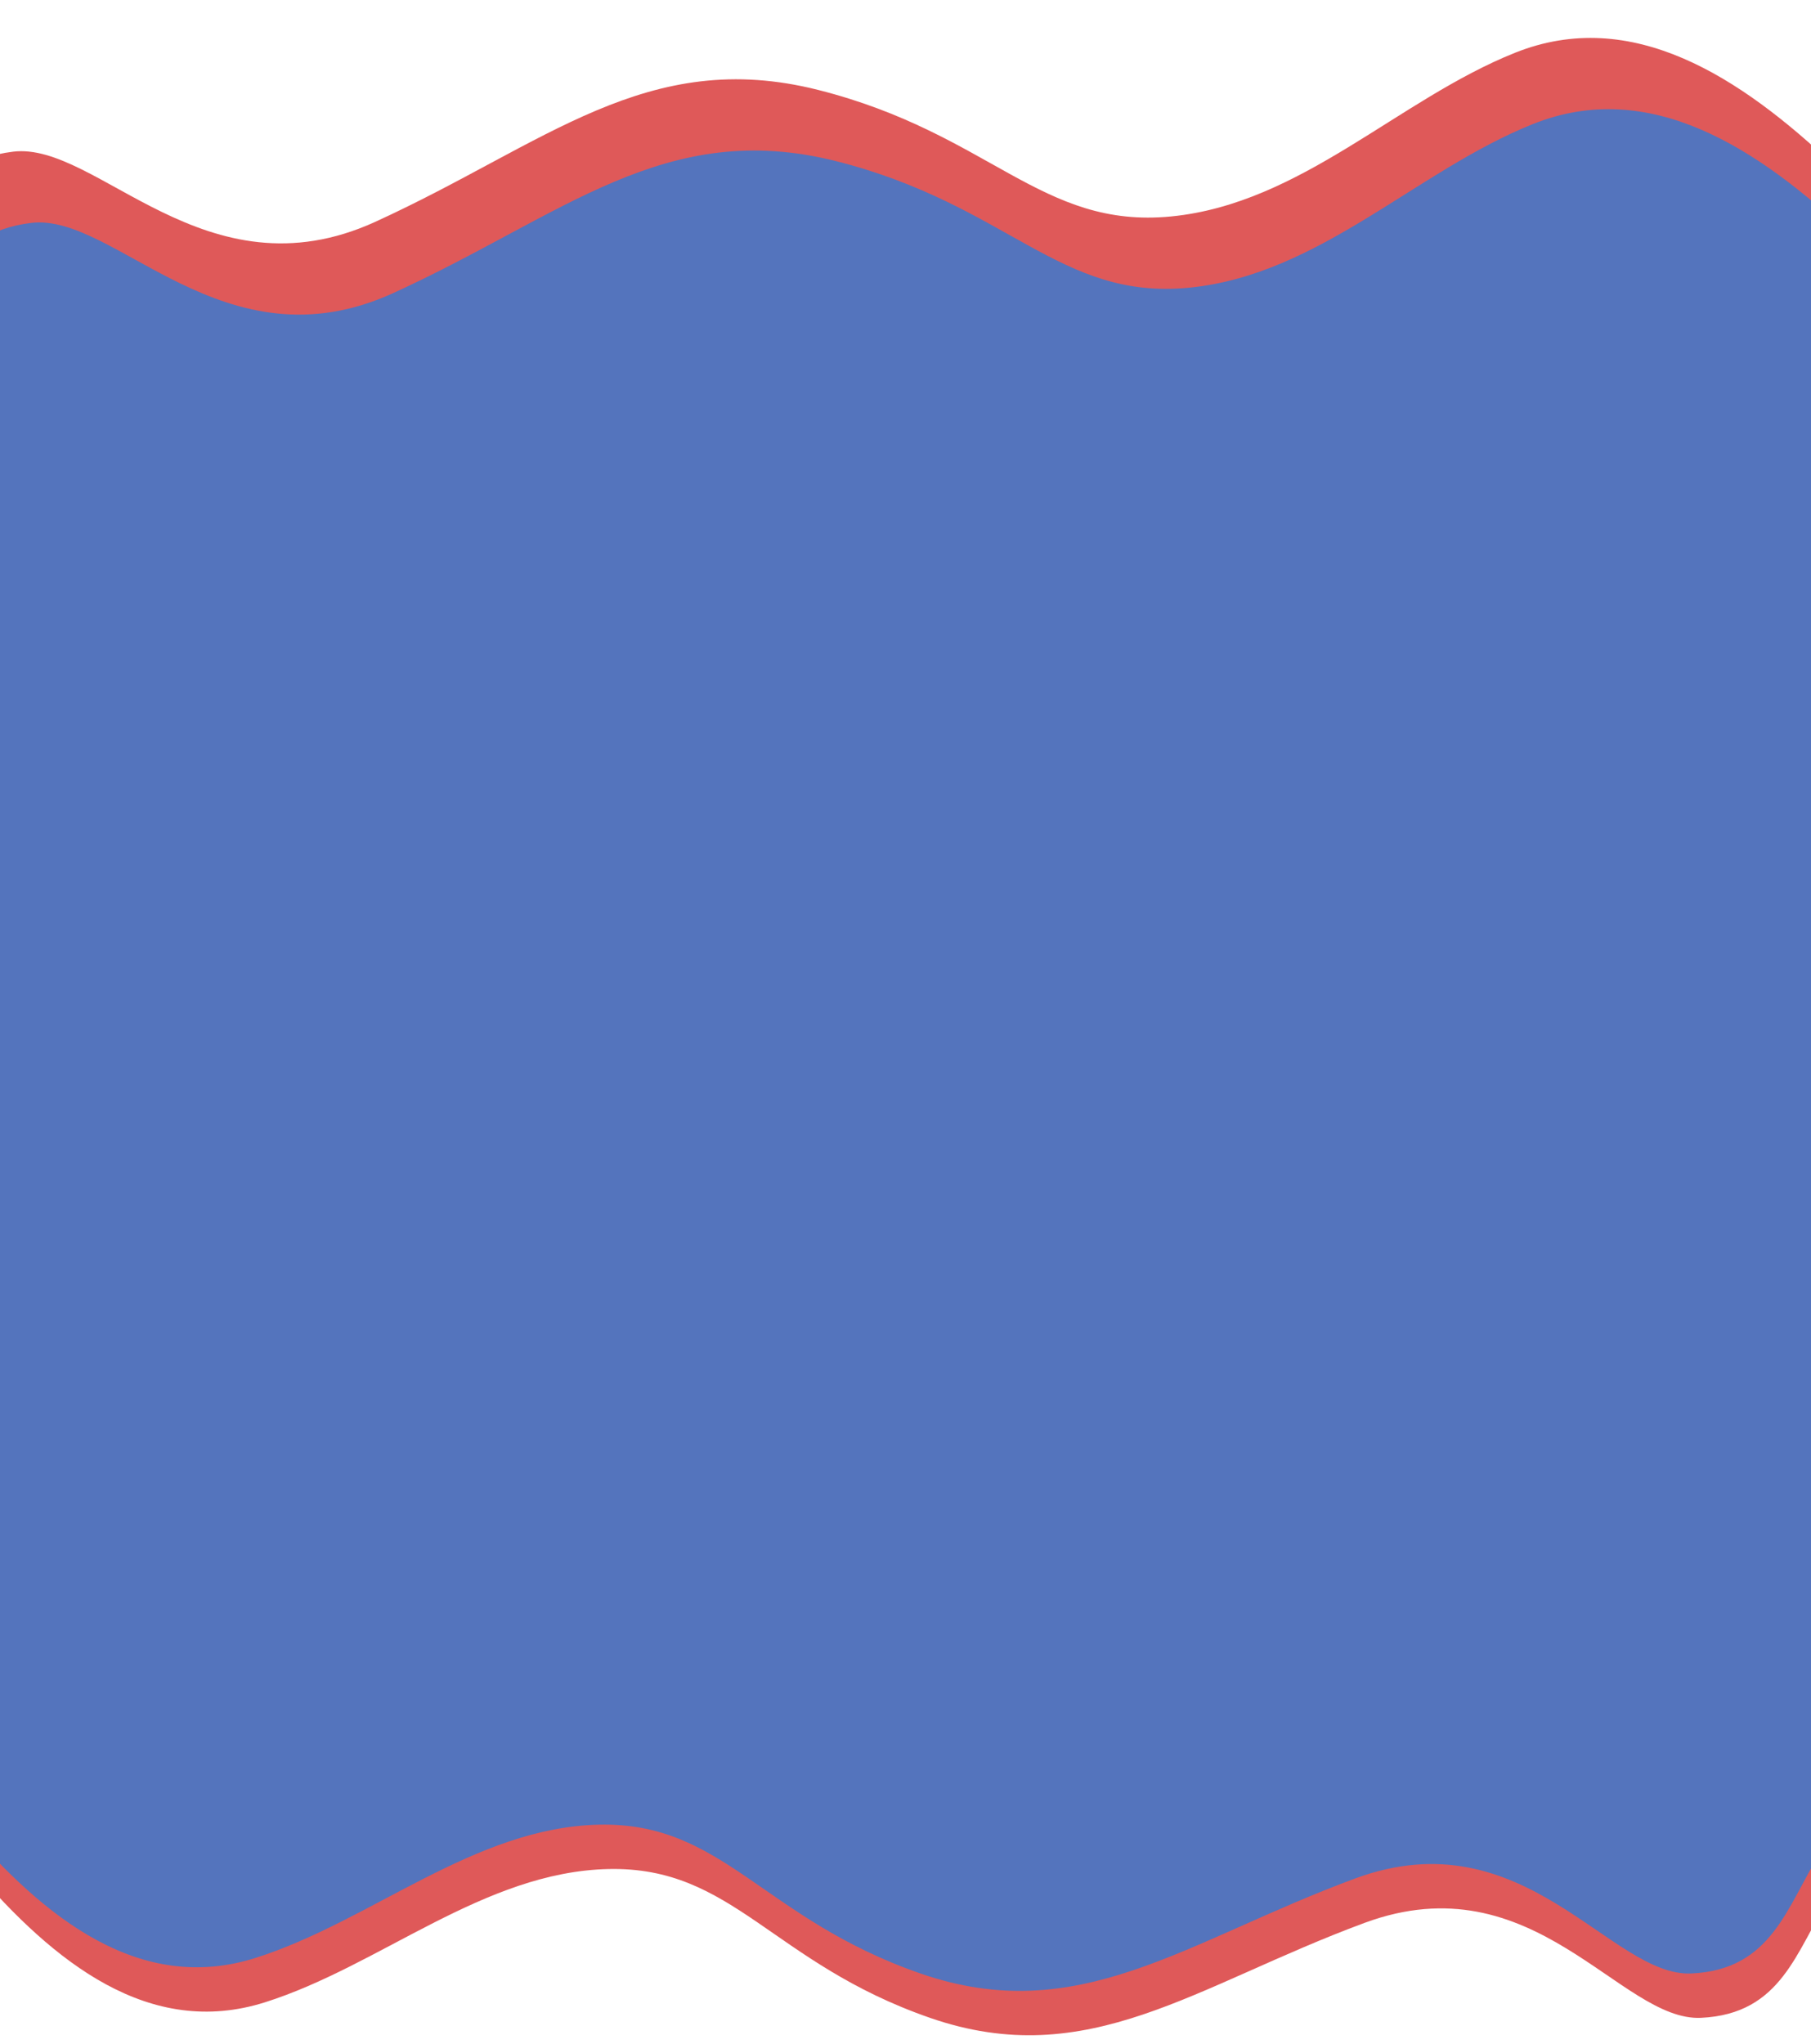 <svg width="1728" height="1950" viewBox="0 0 1728 1950" fill="none" xmlns="http://www.w3.org/2000/svg">
<g filter="url(#filter0_d_408_4531)">
<path d="M1445.58 54.344C1556.99 9.787 1660.36 77.222 1750.1 162.079L1829.83 886.483L-20.425 1028.03L-103.14 276.561C-75.108 221.379 -67.728 158.547 12.499 148.693C92.727 138.839 195.793 289.725 358.086 215.615C520.379 141.504 617.329 48.371 781.093 89.893C944.858 131.415 993.497 222.692 1117.58 210.469C1241.66 198.247 1334.17 98.901 1445.58 54.344Z" fill="#DF5959"/>
</g>
<g filter="url(#filter1_d_408_4531)">
<path d="M252.882 1906.08C142.477 1941.04 51.405 1867.95 -24.913 1778.97V1070.31H1746.16V1805.45C1713.78 1856.9 1700.21 1917.3 1623.03 1920.91C1545.85 1924.51 1463.78 1770.49 1301.99 1830.34C1140.2 1890.19 1038.44 1973.34 887.333 1920.91C736.224 1868.48 699.592 1776.32 580.537 1778.97C461.483 1781.62 363.288 1871.12 252.882 1906.08Z" fill="#DF5959"/>
</g>
<g filter="url(#filter2_d_408_4531)">
<path d="M243.795 1863.77C133.389 1898.72 42.317 1825.63 -34 1736.65V1028H1737.07V1763.14C1704.69 1814.59 1691.13 1874.99 1613.94 1878.6C1536.76 1882.2 1454.69 1728.18 1292.9 1788.03C1131.11 1847.88 1029.35 1931.03 878.245 1878.6C727.137 1826.16 690.505 1734.01 571.45 1736.65C452.395 1739.3 354.2 1828.81 243.795 1863.77Z" fill="#5474BD"/>
</g>
<rect x="-18" y="942" width="1767" height="644" fill="#5474BD"/>
<g filter="url(#filter3_d_408_4531)">
<path d="M1462.75 122.309C1574.16 77.752 1677.52 145.188 1767.26 230.045L1847 954.448L-3.259 1096L-85.974 344.526C-57.942 289.345 -50.563 226.512 29.665 216.659C109.893 206.805 212.959 357.691 375.252 283.58C537.545 209.47 634.495 116.336 798.259 157.858C962.023 199.38 1010.66 290.658 1134.74 278.435C1258.82 266.213 1351.34 166.866 1462.75 122.309Z" fill="#5474BD"/>
</g>
<defs>
<filter id="filter0_d_408_4531" x="-111.14" y="28.19" width="1948.97" height="1003.84" filterUnits="userSpaceOnUse" color-interpolation-filters="sRGB">
<feFlood flood-opacity="0" result="BackgroundImageFix"/>
<feColorMatrix in="SourceAlpha" type="matrix" values="0 0 0 0 0 0 0 0 0 0 0 0 0 0 0 0 0 0 127 0" result="hardAlpha"/>
<feOffset dy="-4"/>
<feGaussianBlur stdDeviation="4"/>
<feComposite in2="hardAlpha" operator="out"/>
<feColorMatrix type="matrix" values="0 0 0 0 0 0 0 0 0 0 0 0 0 0 0 0 0 0 0.25 0"/>
<feBlend mode="normal" in2="BackgroundImageFix" result="effect1_dropShadow_408_4531"/>
<feBlend mode="normal" in="SourceGraphic" in2="effect1_dropShadow_408_4531" result="shape"/>
</filter>
<filter id="filter1_d_408_4531" x="-32.913" y="1066.31" width="1787.07" height="883.208" filterUnits="userSpaceOnUse" color-interpolation-filters="sRGB">
<feFlood flood-opacity="0" result="BackgroundImageFix"/>
<feColorMatrix in="SourceAlpha" type="matrix" values="0 0 0 0 0 0 0 0 0 0 0 0 0 0 0 0 0 0 127 0" result="hardAlpha"/>
<feOffset dy="4"/>
<feGaussianBlur stdDeviation="4"/>
<feComposite in2="hardAlpha" operator="out"/>
<feColorMatrix type="matrix" values="0 0 0 0 0 0 0 0 0 0 0 0 0 0 0 0 0 0 0.25 0"/>
<feBlend mode="normal" in2="BackgroundImageFix" result="effect1_dropShadow_408_4531"/>
<feBlend mode="normal" in="SourceGraphic" in2="effect1_dropShadow_408_4531" result="shape"/>
</filter>
<filter id="filter2_d_408_4531" x="-42" y="1024" width="1787.07" height="883.208" filterUnits="userSpaceOnUse" color-interpolation-filters="sRGB">
<feFlood flood-opacity="0" result="BackgroundImageFix"/>
<feColorMatrix in="SourceAlpha" type="matrix" values="0 0 0 0 0 0 0 0 0 0 0 0 0 0 0 0 0 0 127 0" result="hardAlpha"/>
<feOffset dy="4"/>
<feGaussianBlur stdDeviation="4"/>
<feComposite in2="hardAlpha" operator="out"/>
<feColorMatrix type="matrix" values="0 0 0 0 0 0 0 0 0 0 0 0 0 0 0 0 0 0 0.25 0"/>
<feBlend mode="normal" in2="BackgroundImageFix" result="effect1_dropShadow_408_4531"/>
<feBlend mode="normal" in="SourceGraphic" in2="effect1_dropShadow_408_4531" result="shape"/>
</filter>
<filter id="filter3_d_408_4531" x="-93.974" y="96.156" width="1948.97" height="1003.84" filterUnits="userSpaceOnUse" color-interpolation-filters="sRGB">
<feFlood flood-opacity="0" result="BackgroundImageFix"/>
<feColorMatrix in="SourceAlpha" type="matrix" values="0 0 0 0 0 0 0 0 0 0 0 0 0 0 0 0 0 0 127 0" result="hardAlpha"/>
<feOffset dy="-4"/>
<feGaussianBlur stdDeviation="4"/>
<feComposite in2="hardAlpha" operator="out"/>
<feColorMatrix type="matrix" values="0 0 0 0 0 0 0 0 0 0 0 0 0 0 0 0 0 0 0.25 0"/>
<feBlend mode="normal" in2="BackgroundImageFix" result="effect1_dropShadow_408_4531"/>
<feBlend mode="normal" in="SourceGraphic" in2="effect1_dropShadow_408_4531" result="shape"/>
</filter>
</defs>
</svg>
